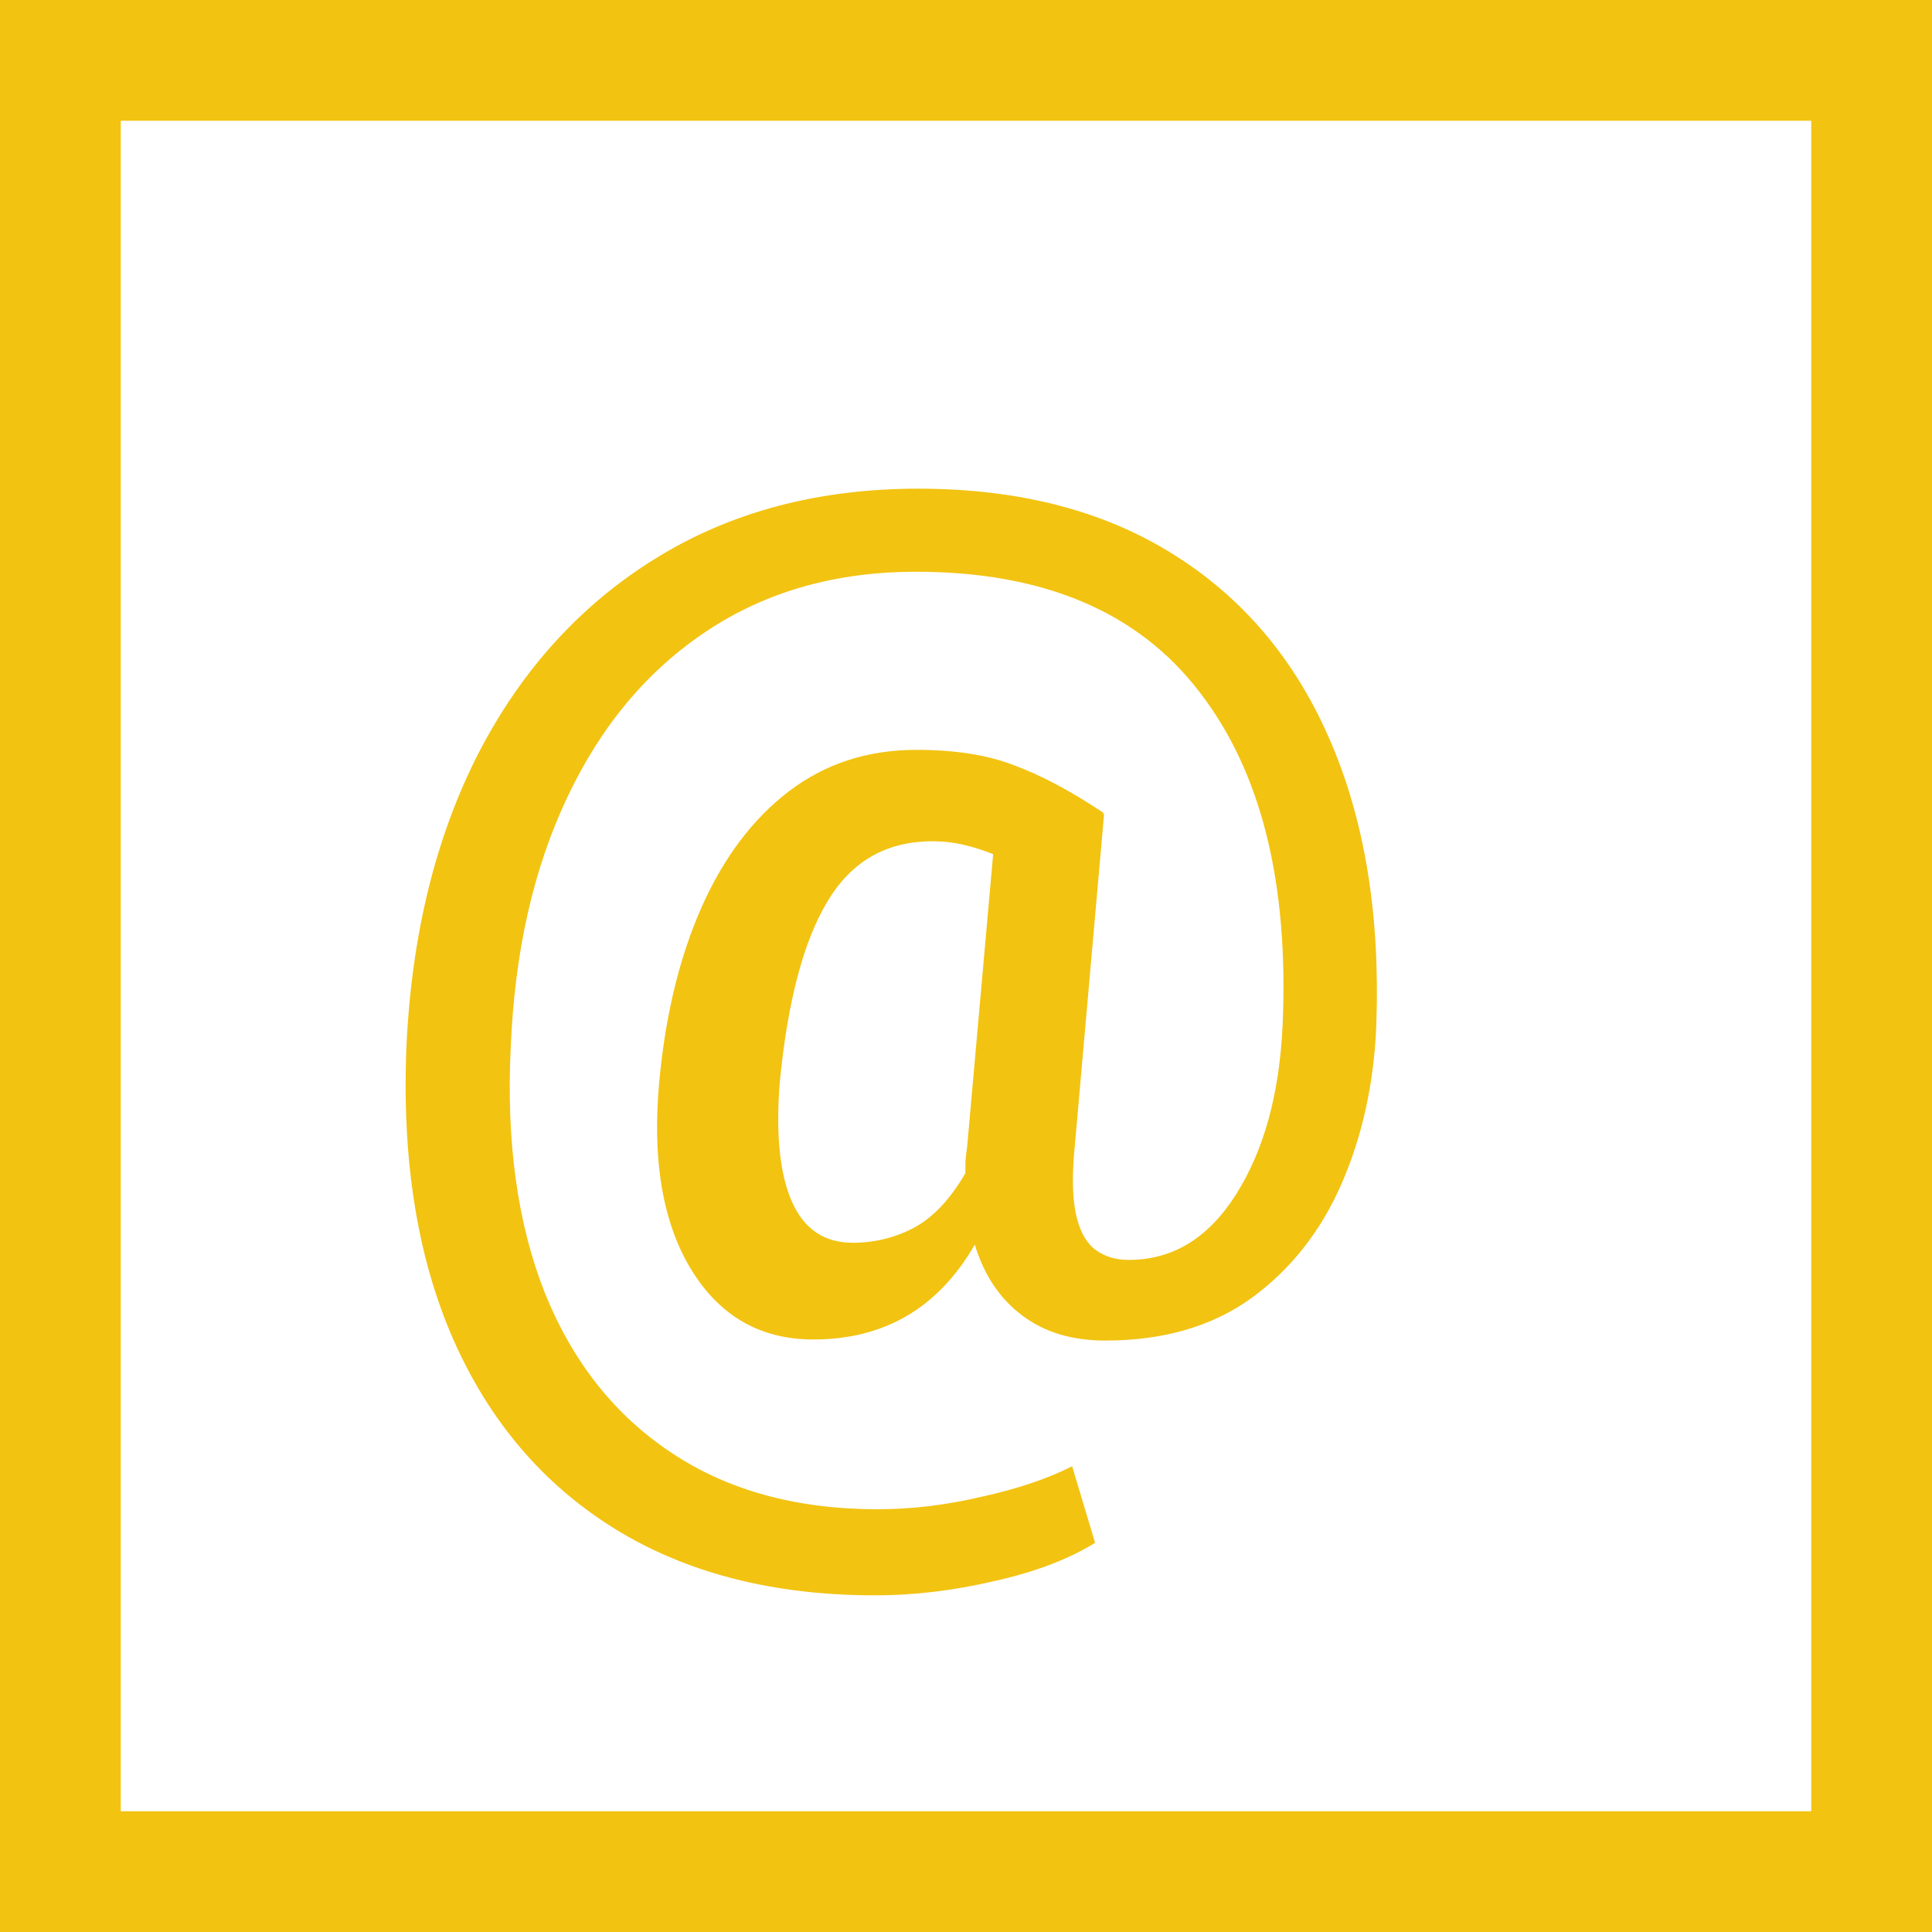 <svg width="16" height="16" viewBox="0 0 16 16" fill="none" xmlns="http://www.w3.org/2000/svg">
<path d="M7.248 13.212C6.405 13.212 5.686 13.028 5.09 12.66C4.497 12.292 4.051 11.768 3.752 11.088C3.456 10.411 3.327 9.604 3.366 8.666C3.409 7.742 3.607 6.933 3.962 6.239C4.32 5.546 4.81 5.007 5.432 4.623C6.053 4.239 6.778 4.047 7.604 4.047C8.435 4.047 9.138 4.228 9.714 4.589C10.293 4.95 10.726 5.463 11.013 6.127C11.302 6.791 11.431 7.579 11.398 8.49C11.379 8.969 11.283 9.407 11.11 9.804C10.938 10.198 10.689 10.513 10.363 10.751C10.038 10.985 9.634 11.102 9.152 11.102C8.879 11.102 8.649 11.033 8.464 10.893C8.278 10.753 8.148 10.557 8.073 10.307C7.771 10.831 7.325 11.093 6.735 11.093C6.296 11.093 5.957 10.898 5.72 10.507C5.485 10.116 5.399 9.595 5.461 8.944C5.513 8.397 5.63 7.919 5.812 7.509C5.995 7.099 6.236 6.78 6.535 6.552C6.835 6.324 7.186 6.21 7.59 6.21C7.909 6.21 8.177 6.252 8.396 6.337C8.617 6.418 8.863 6.548 9.133 6.728L9.143 6.747L8.894 9.569C8.877 9.787 8.885 9.96 8.918 10.087C8.951 10.214 9.004 10.303 9.079 10.355C9.154 10.408 9.243 10.434 9.348 10.434C9.712 10.434 10.008 10.253 10.236 9.892C10.467 9.527 10.596 9.06 10.622 8.49C10.674 7.312 10.445 6.392 9.934 5.731C9.426 5.067 8.643 4.735 7.585 4.735C6.924 4.735 6.348 4.898 5.856 5.224C5.365 5.549 4.979 6.008 4.699 6.601C4.419 7.19 4.263 7.878 4.23 8.666C4.191 9.457 4.286 10.139 4.514 10.712C4.745 11.282 5.093 11.721 5.559 12.03C6.027 12.343 6.597 12.499 7.268 12.499C7.548 12.499 7.834 12.465 8.127 12.396C8.423 12.331 8.674 12.247 8.879 12.143L9.069 12.777C8.848 12.914 8.568 13.02 8.229 13.095C7.894 13.173 7.567 13.212 7.248 13.212ZM7.062 10.292C7.242 10.292 7.409 10.251 7.565 10.17C7.725 10.085 7.868 9.934 7.995 9.716C7.995 9.687 7.995 9.656 7.995 9.623C7.998 9.587 8.003 9.543 8.01 9.491L8.225 7.074C8.146 7.042 8.065 7.016 7.98 6.996C7.899 6.977 7.813 6.967 7.722 6.967C7.341 6.967 7.051 7.133 6.853 7.465C6.654 7.794 6.522 8.295 6.457 8.969C6.424 9.402 6.459 9.73 6.56 9.955C6.66 10.18 6.828 10.292 7.062 10.292Z" fill="#F2C311"/>
<rect x="0.5" y="0.5" width="15" height="15" stroke="#F2C311"/>
</svg>
